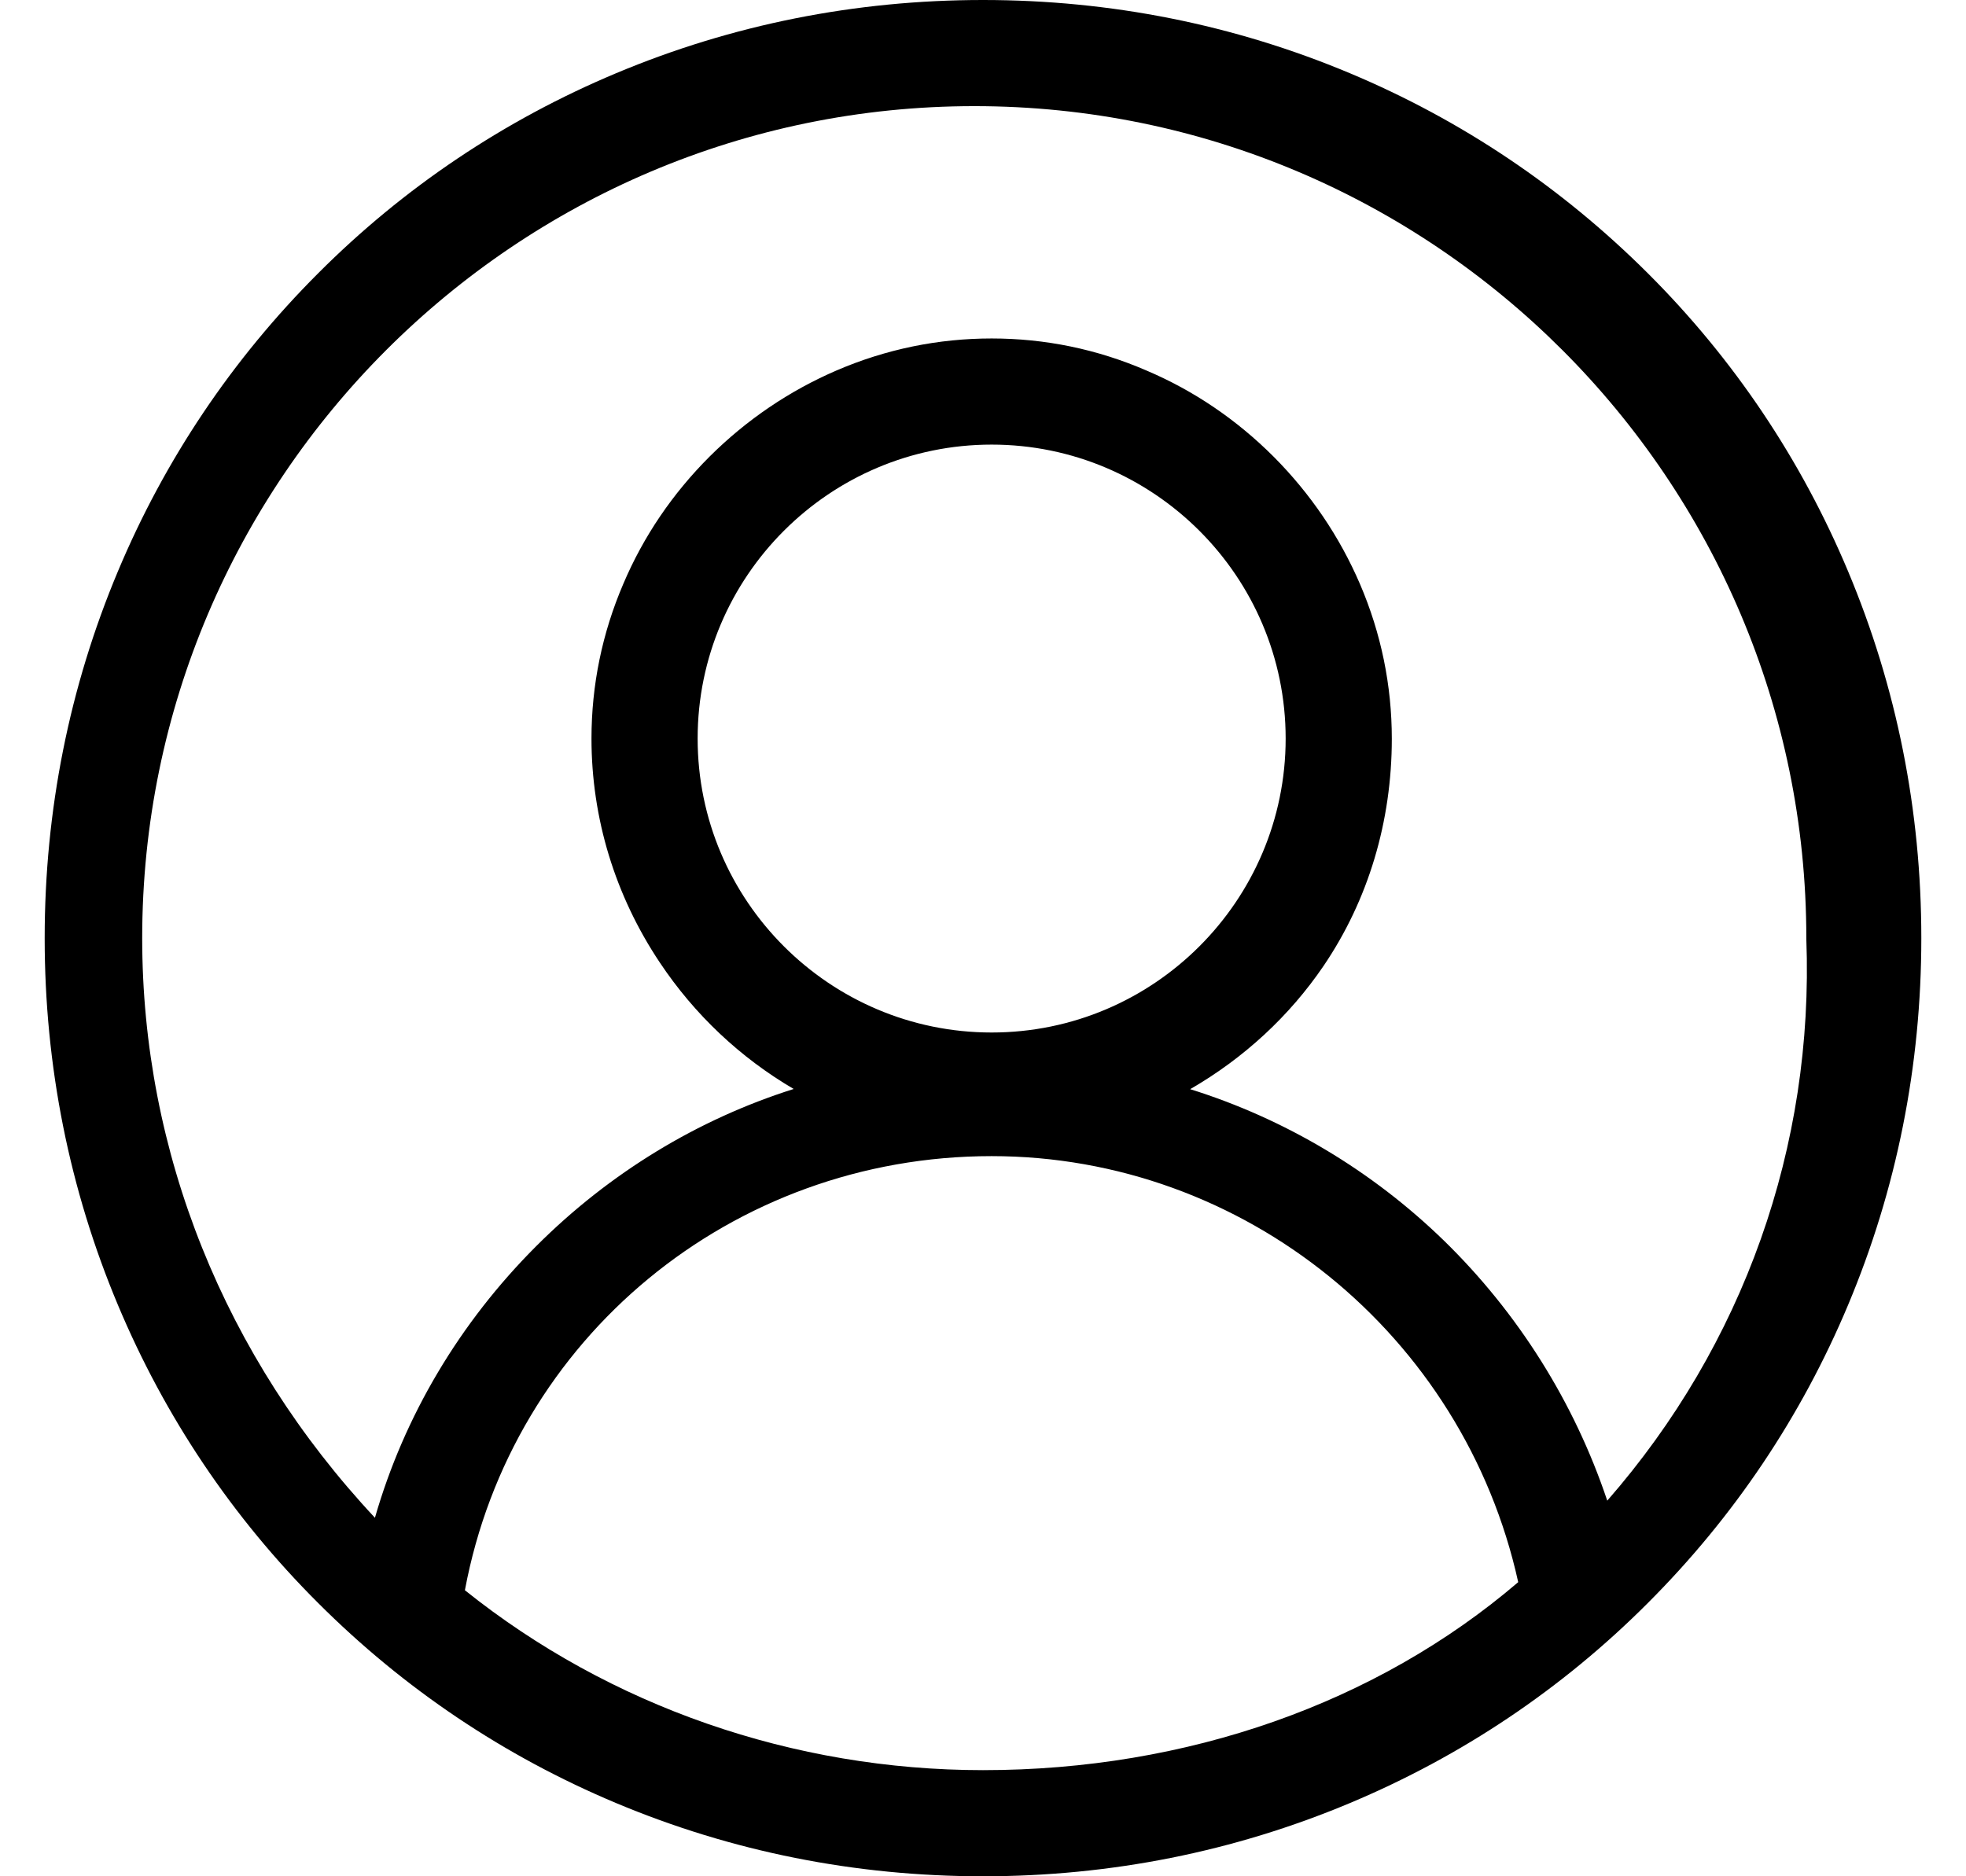 <svg version="1.1" id="iconuser" class="header-inline-icon" xmlns:x="&amp;ns_extend;" xmlns:i="&amp;ns_ai;" xmlns:graph="&amp;ns_graphs;" xmlns="http://www.w3.org/2000/svg" xmlns:xlink="http://www.w3.org/1999/xlink" x="0px" y="0px" viewBox="0 0 1020 1020" style="enable-background:new 0 0 1020 1020; width: 22px; height: 21px;" xml:space="preserve">
<path class="st0" d="M980.2,310.6c-25.5-60.8-62.1-115.4-108.8-162s-101.2-83.3-162-108.8C646.5,13.4,579.4,0,510,0
	S373.5,13.4,310.6,39.8c-60.8,25.5-115.4,62.1-162,108.8c-46.7,46.7-83.3,101.2-108.8,162C13.4,373.5,0,440.6,0,510
	s13.4,136.5,39.8,199.4c25.5,60.8,62.1,115.4,108.8,162c46.7,46.7,101.2,83.3,162,108.8c62.9,26.4,130,39.8,199.4,39.8
	s136.5-13.4,199.4-39.8c60.8-25.5,115.4-62.1,162-108.8c46.7-46.7,83.3-101.2,108.8-162c26.4-62.9,39.8-130,39.8-199.4
	S1006.6,373.5,980.2,310.6z M514.7,241.7c88.1,0,159.8,71.7,159.8,159.8c0,88.1-71.7,159.8-159.8,159.8
	c-88.1,0-159.8-71.7-159.8-159.8C354.9,313.4,426.6,241.7,514.7,241.7z M514.7,628.5c137.1,0,256.5,97,286.2,231.6
	C723.9,926,620.8,962.3,510,962.3c-103,0-202.8-34.7-281.6-97.8C254,727.4,373.5,628.5,514.7,628.5z M622.6,592.1
	c29.3-16.9,54-39.8,72.5-67c24.3-35.8,37.1-78.5,37.1-123.5c0-29-5.8-57.3-17.3-84.1c-11.1-25.8-26.9-49.1-46.9-69.2
	c-20.1-20.1-43.3-35.9-69.2-46.9C572,189.8,543.7,184,514.7,184s-57.3,5.8-84.1,17.3c-25.8,11.1-49.1,26.9-69.2,46.9
	c-20.1,20.1-35.9,43.3-46.9,69.2c-11.5,26.8-17.3,55.1-17.3,84.1c0,43.3,12.8,85.3,37.1,121.7c18.9,28.4,43.8,51.8,72.8,68.8
	c-52.2,16.5-100.2,45.7-139.9,85.4c-41.7,41.7-71.8,92.4-87.7,147.7C97.7,737.6,53,626.3,53,510C53,260.6,255.9,57.7,505.3,57.7
	S957.5,260.6,957.5,510v0.2l0,0.2c4.2,112.9-34.2,220.7-108.2,305.4c-17.9-53.4-48.4-102-88.8-141.4
	C721.4,636.4,674.1,608.2,622.6,592.1z"></path>
</svg>